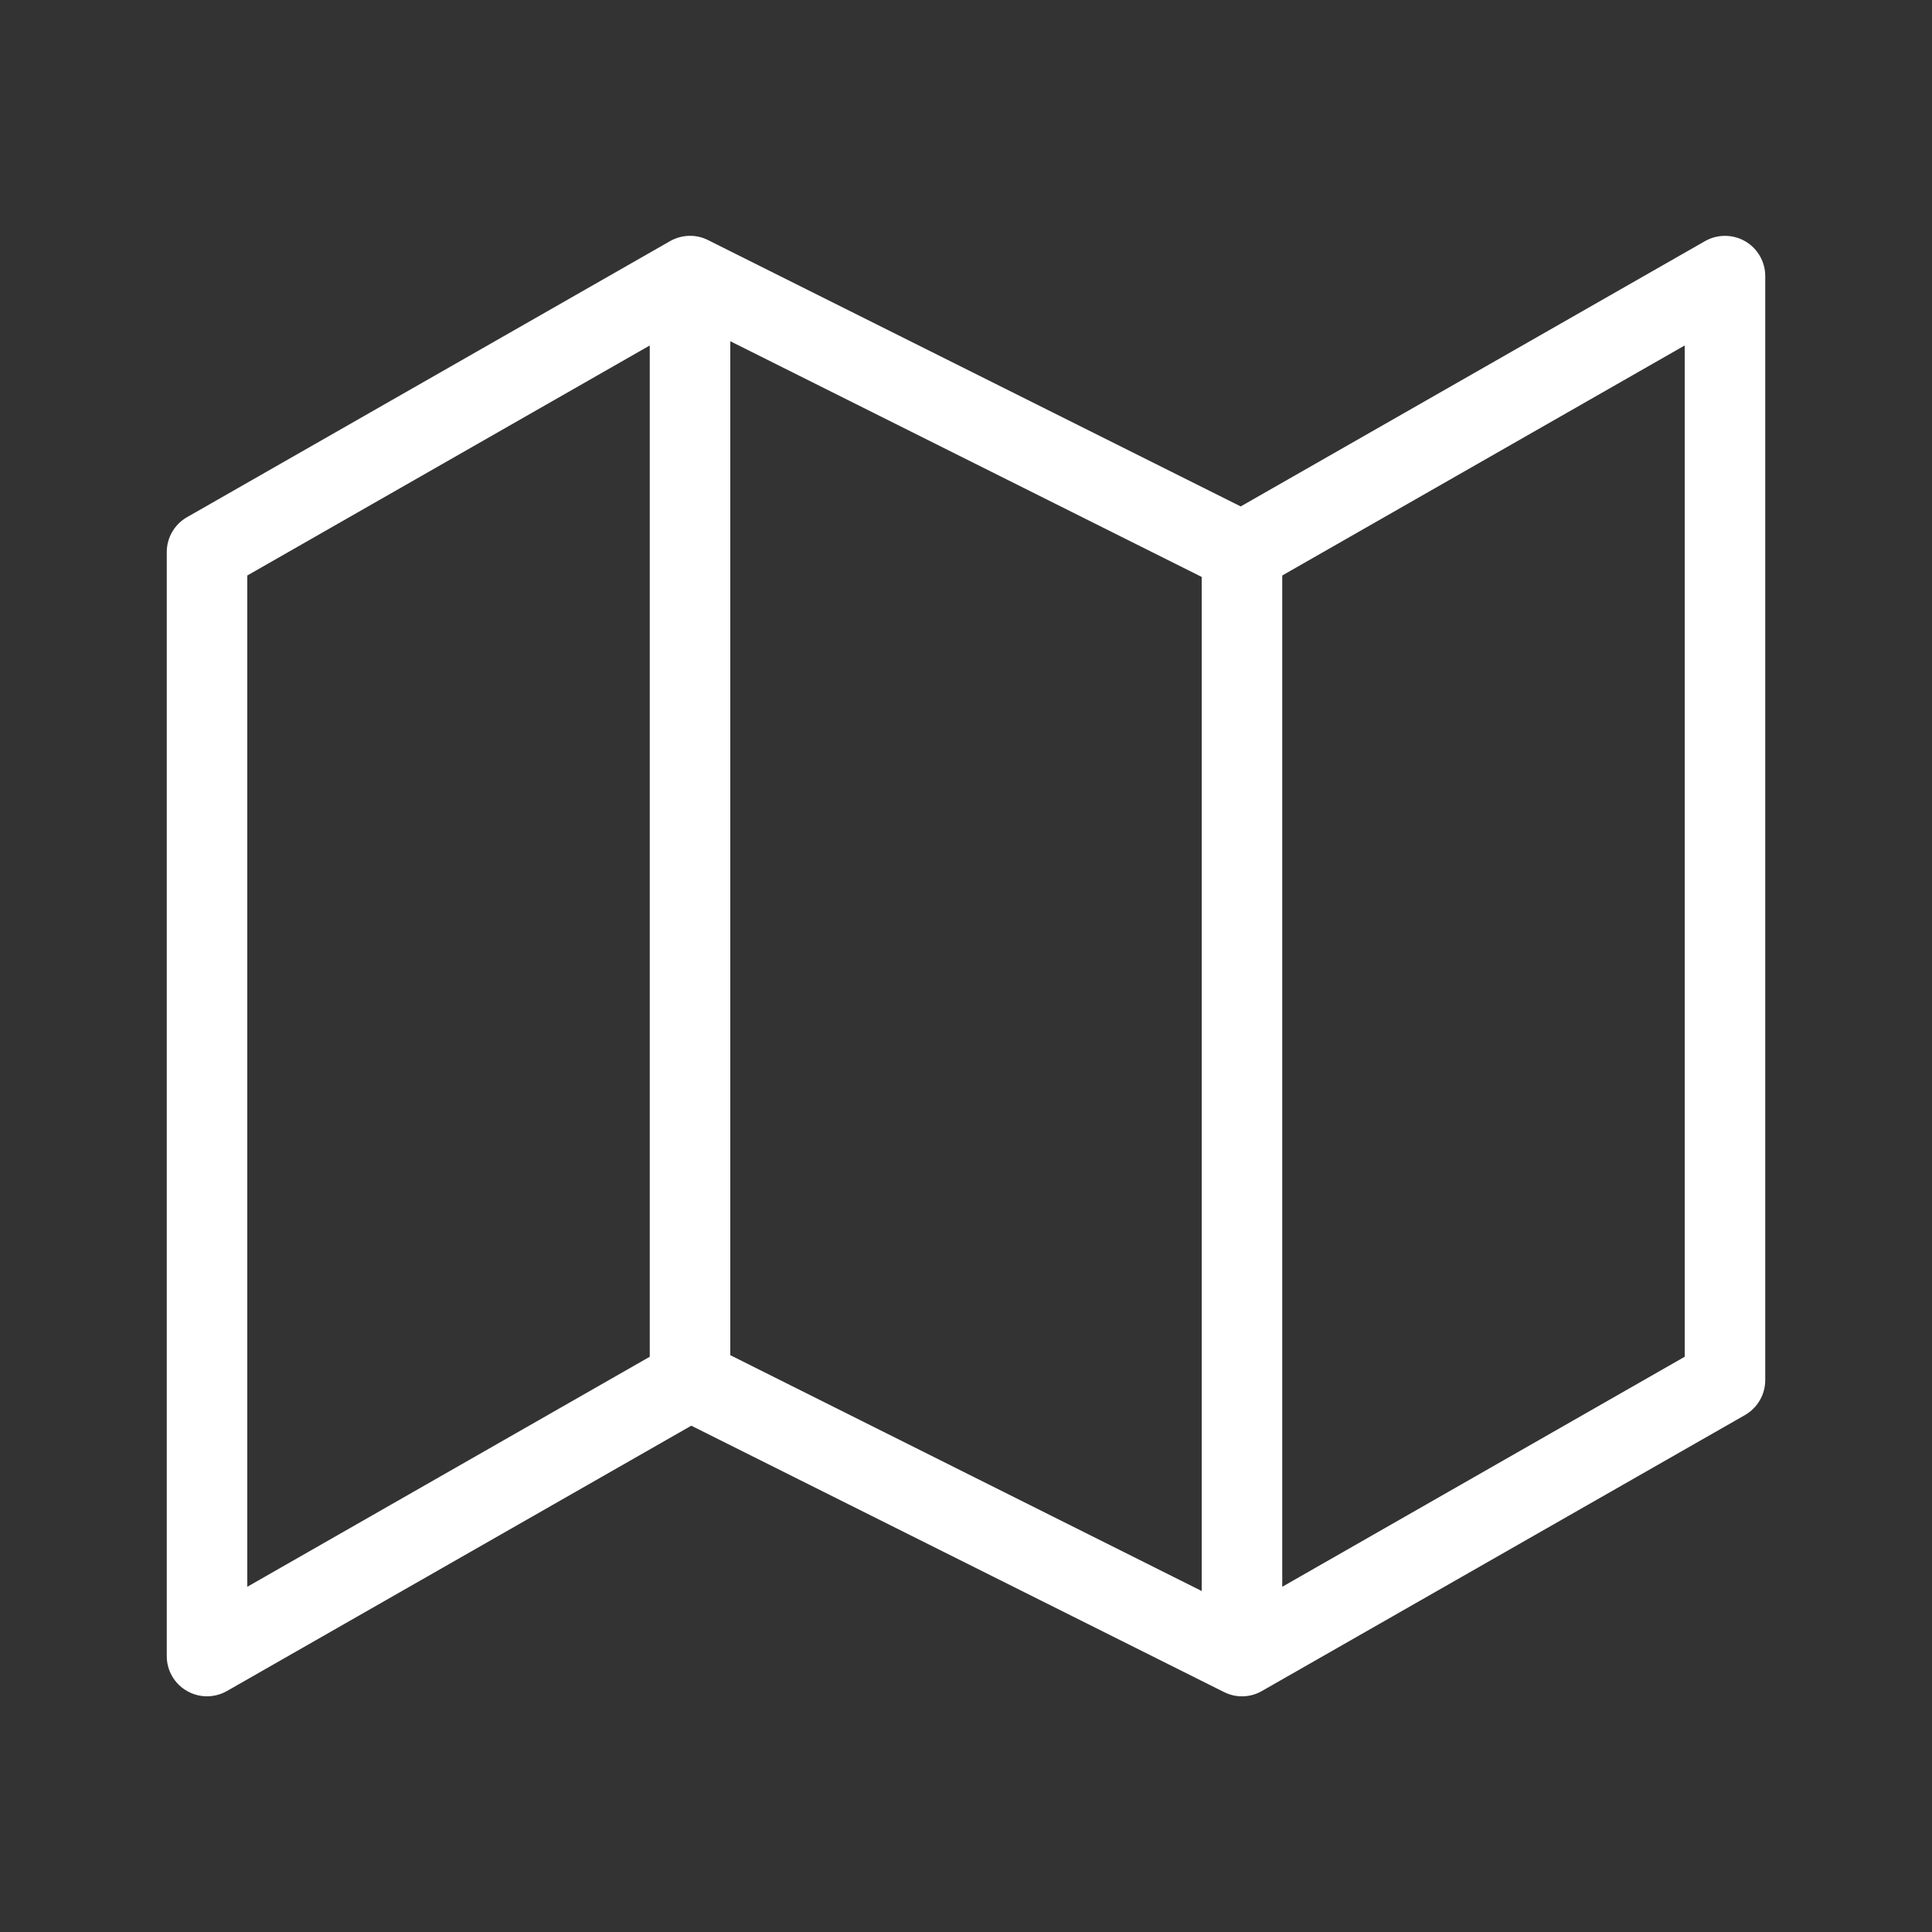 <svg width="16" height="16" viewBox="0 0 16 16" fill="none" xmlns="http://www.w3.org/2000/svg">
<rect x="0" y="0" width="16" height="16" fill="#333333" stroke="none"/>
<g id="Navigations/map">
<path id="Vector (Stroke)" fill-rule="evenodd" clip-rule="evenodd" d="M5.549 1.997C5.646 1.942 5.764 1.938 5.863 1.988L10.275 4.194L14.12 1.997C14.223 1.938 14.35 1.939 14.453 1.998C14.556 2.058 14.619 2.168 14.619 2.286V11.429C14.619 11.549 14.555 11.659 14.451 11.719L10.451 14.004C10.354 14.06 10.236 14.063 10.137 14.013L5.725 11.807L1.88 14.004C1.776 14.063 1.65 14.063 1.547 14.003C1.444 13.944 1.381 13.834 1.381 13.715V4.572C1.381 4.453 1.445 4.342 1.549 4.283L5.549 1.997ZM6.048 11.223L9.952 13.176V4.778L6.048 2.826V11.223ZM5.381 2.861V11.236L2.048 13.141V4.766L5.381 2.861ZM10.619 4.766V13.141L13.952 11.236V2.861L10.619 4.766Z" fill="white"/>
</g>
</svg>
